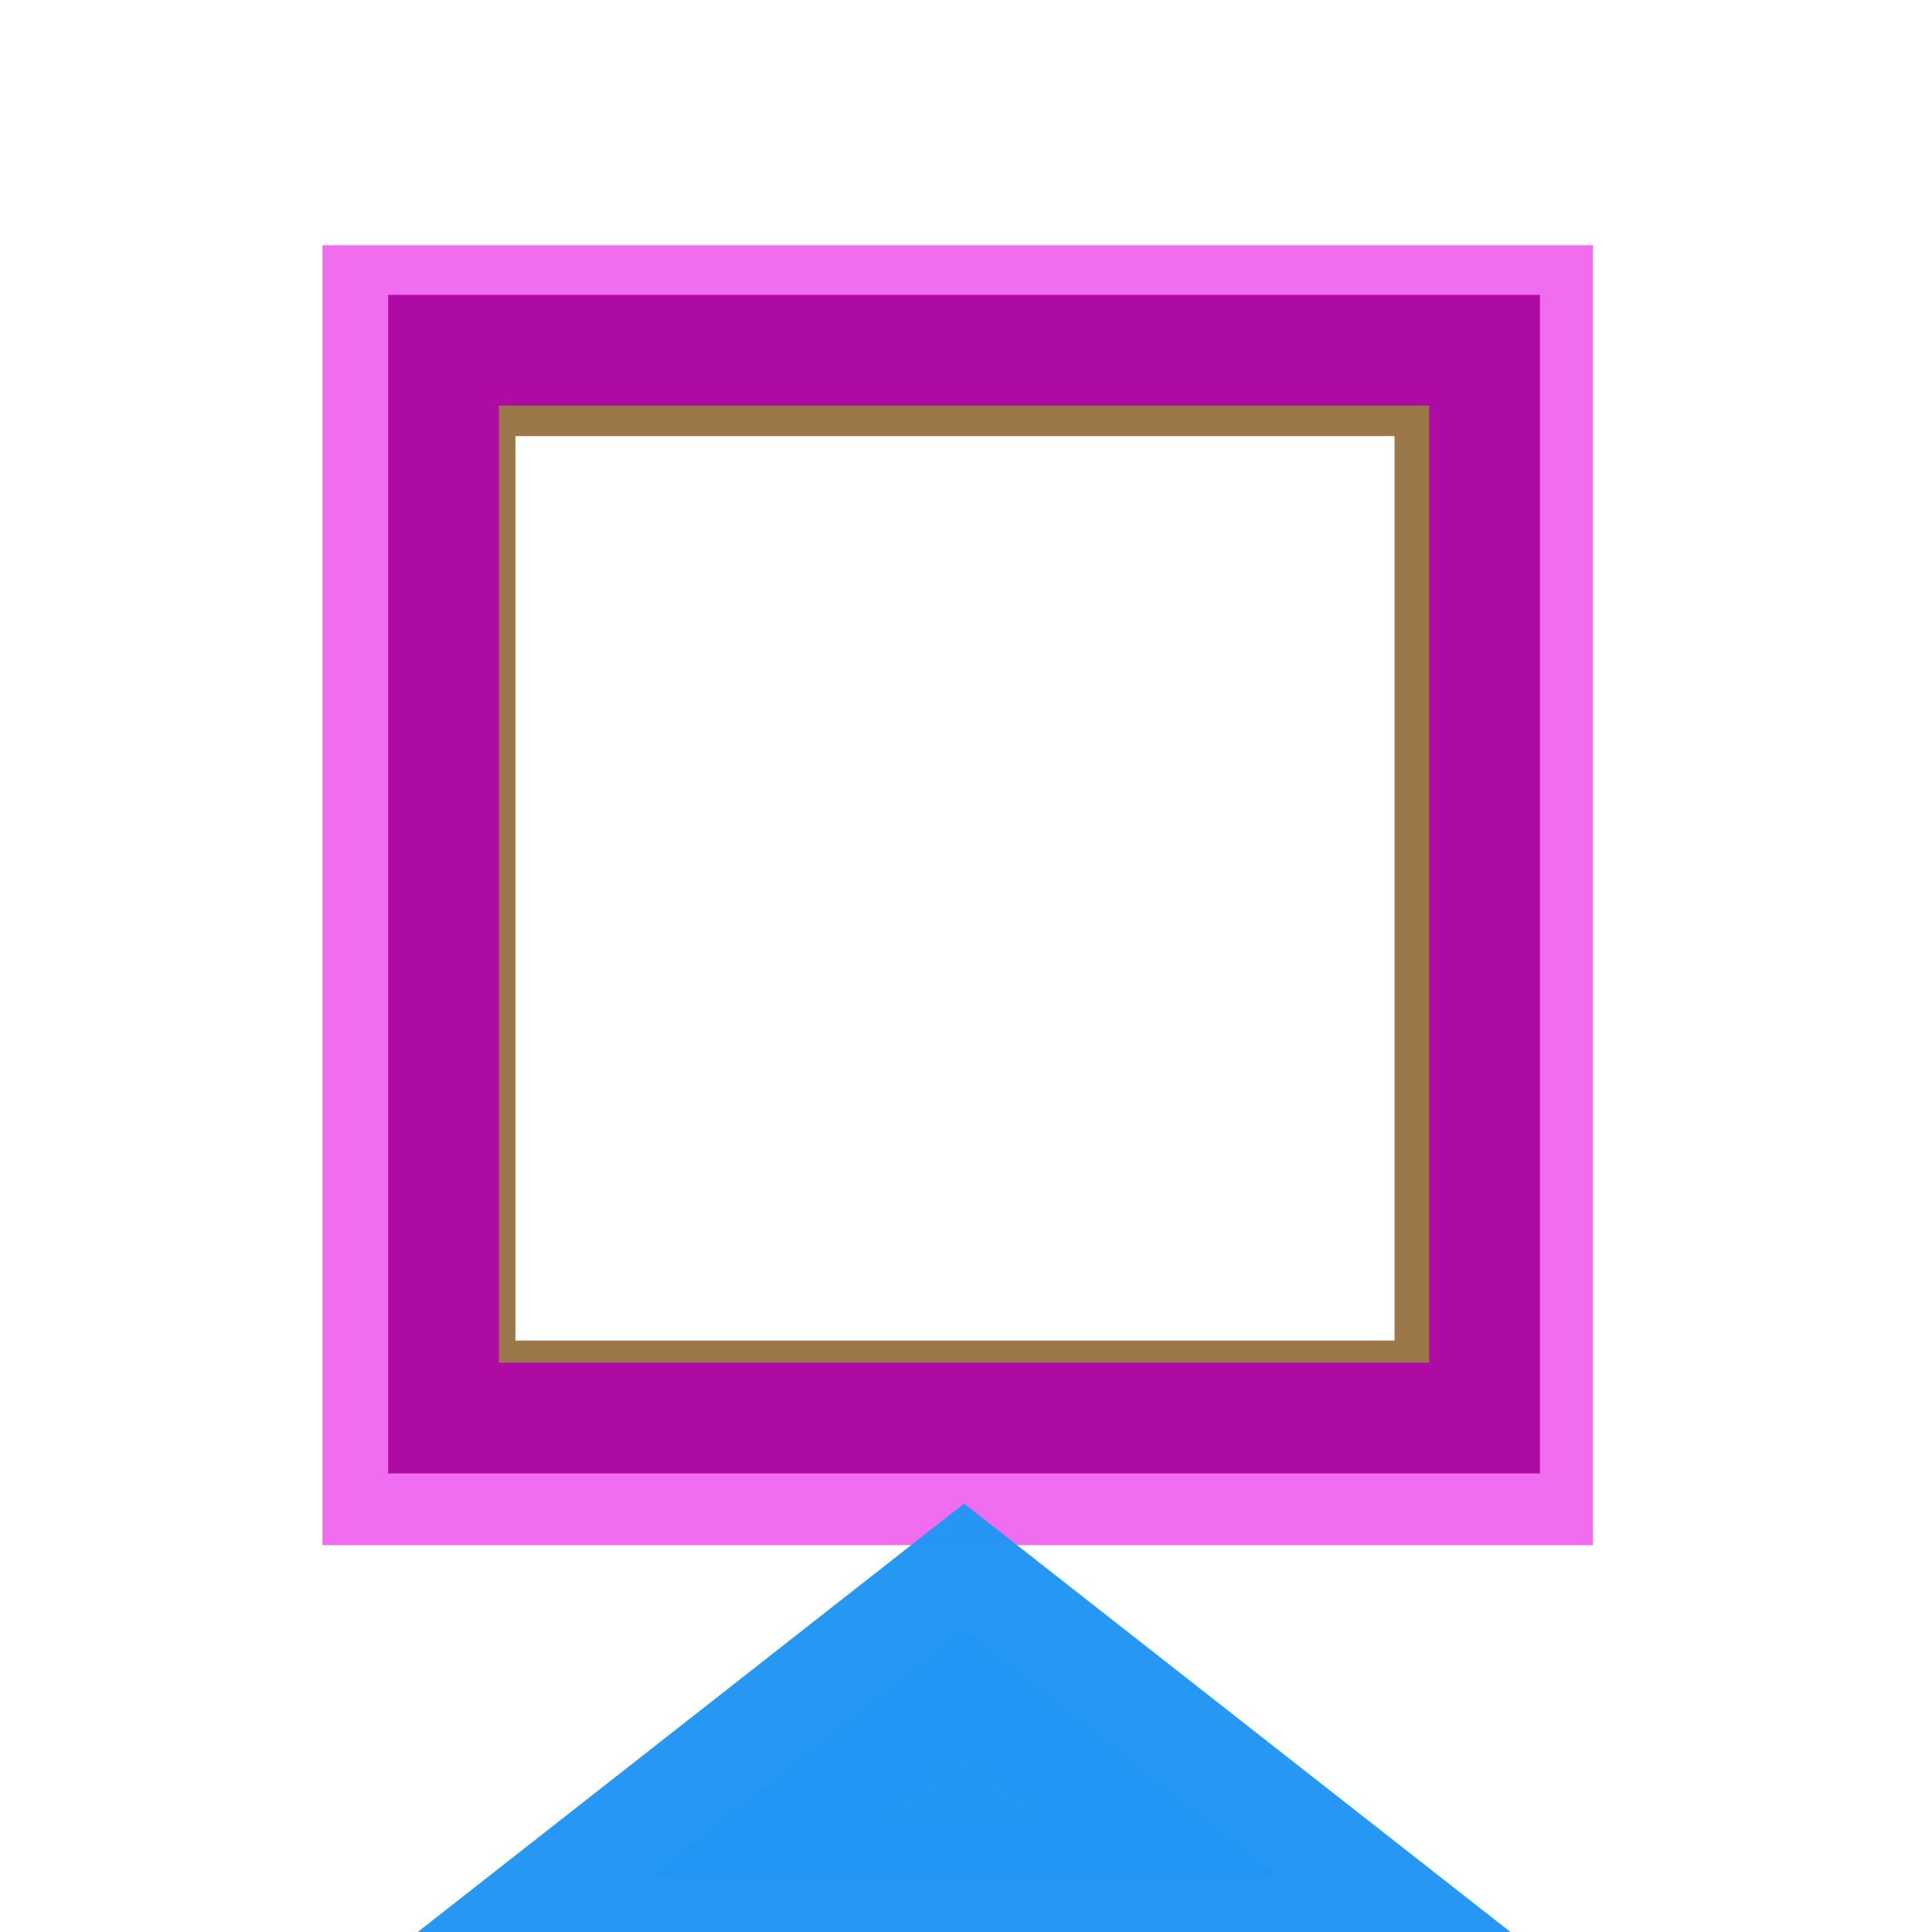 <?xml version="1.0" encoding="UTF-8" standalone="no"?>
<!-- Created with Inkscape (http://www.inkscape.org/) -->

<svg
   xmlns:dc="http://purl.org/dc/elements/1.1/"
   xmlns:cc="http://creativecommons.org/ns#"
   xmlns:rdf="http://www.w3.org/1999/02/22-rdf-syntax-ns#"
   xmlns:svg="http://www.w3.org/2000/svg"
   xmlns="http://www.w3.org/2000/svg"
   xmlns:sodipodi="http://sodipodi.sourceforge.net/DTD/sodipodi-0.dtd"
   xmlns:inkscape="http://www.inkscape.org/namespaces/inkscape"
   id="svg4691"
   height="200"
   width="200"
   version="1.1"
   viewBox="0 0 200 200"
   inkscape:version="0.91 r13725"
   sodipodi:docname="glow-ahdapprox-pm.svg">
  <defs
     id="defs8">
    <filter
       inkscape:collect="always"
       style="color-interpolation-filters:sRGB"
       id="filter4421"
       x="-0.122"
       width="1.243"
       y="-0.118"
       height="1.237">
      <feGaussianBlur
         inkscape:collect="always"
         stdDeviation="5.458"
         id="feGaussianBlur4423" />
    </filter>
    <filter
       inkscape:collect="always"
       style="color-interpolation-filters:sRGB"
       id="filter4465"
       x="-0.122"
       width="1.243"
       y="-0.118"
       height="1.237">
      <feGaussianBlur
         inkscape:collect="always"
         stdDeviation="5.458"
         id="feGaussianBlur4467" />
    </filter>
    <filter
       style="color-interpolation-filters:sRGB"
       inkscape:label="Drop Shadow"
       id="filter4325">
      <feFlood
         flood-opacity="0.498"
         flood-color="rgb(0,0,0)"
         result="flood"
         id="feFlood4327" />
      <feComposite
         in="flood"
         in2="SourceGraphic"
         operator="in"
         result="composite1"
         id="feComposite4329" />
      <feGaussianBlur
         in="composite1"
         stdDeviation="4"
         result="blur"
         id="feGaussianBlur4331" />
      <feOffset
         dx="6"
         dy="0"
         result="offset"
         id="feOffset4333" />
      <feComposite
         in="SourceGraphic"
         in2="offset"
         operator="over"
         result="composite2"
         id="feComposite4335" />
    </filter>
  </defs>
  <sodipodi:namedview
     pagecolor="#ffffff"
     bordercolor="#666666"
     borderopacity="1"
     objecttolerance="10"
     gridtolerance="10"
     guidetolerance="10"
     inkscape:pageopacity="0"
     inkscape:pageshadow="2"
     inkscape:window-width="1680"
     inkscape:window-height="988"
     id="namedview6"
     showgrid="false"
     inkscape:zoom="0.921875"
     inkscape:cx="-33.858115"
     inkscape:cy="170.69961"
     inkscape:window-x="1672"
     inkscape:window-y="-8"
     inkscape:window-maximized="1"
     inkscape:current-layer="layer3" />
  <g
     inkscape:groupmode="layer"
     id="layer3"
     inkscape:label="outer-glow"
     style="display:inline"
     transform="translate(0,68)">
    <g
       style="display:inline;stroke:#ee6aed;stroke-opacity:0.976;filter:url(#filter4465)"
       id="layer1-4"
       transform="matrix(1.103,0,0,1.103,28.146,-1066.02)">
      <rect
         id="rect4136-6"
         height="110.54"
         width="107.77"
         y="933.57"
         x="10.477"
         style="fill:none;stroke:#ee6aed;stroke-width:11.463;stroke-opacity:0.976" />
    </g>
    <path
       sodipodi:type="star"
       style="fill:#2196f3;fill-opacity:0.992;stroke:#2196f3;stroke-width:3.319;stroke-miterlimit:4;stroke-dasharray:none;stroke-opacity:0.976"
       id="path4337"
       sodipodi:sides="3"
       sodipodi:cx="149.69492"
       sodipodi:cy="-170.64407"
       sodipodi:r1="4.3389831"
       sodipodi:r2="2.1694915"
       sodipodi:arg1="-1.5707963"
       sodipodi:arg2="-0.52359878"
       inkscape:flatsided="false"
       inkscape:rounded="0"
       inkscape:randomized="0"
       d="m 149.695,-174.983 1.879,3.254 1.879,3.254 -3.758,0 -3.758,0 1.879,-3.254 z"
       inkscape:transform-center-y="-4.2671341"
       transform="matrix(8.689,0,0,3.934,-1200.899,789.094)"
       inkscape:transform-center-x="1.1571696e-005" />
  </g>
  <g
     inkscape:groupmode="layer"
     id="layer4"
     inkscape:label="inner-glow"
     style="display:inline"
     transform="translate(0,68)">
    <g
       style="display:inline;fill:#ffffff;fill-opacity:1;stroke:#9b7649;stroke-opacity:1;filter:url(#filter4421)"
       id="layer1-0"
       transform="matrix(0.945,0,0,0.945,38.039,-910.494)">
      <rect
         id="rect4136-64"
         height="110.54"
         width="107.77"
         y="933.57"
         x="10.477"
         style="fill:#ffffff;fill-opacity:1;stroke:#9b7649;stroke-width:11.463;stroke-opacity:1" />
    </g>
  </g>
  <g
     inkscape:groupmode="layer"
     id="layer2"
     inkscape:label="main"
     style="display:inline"
     transform="translate(0,68)">
    <g
       id="layer1"
       transform="translate(35.435,-965.315)">
      <rect
         id="rect4136"
         height="110.54"
         width="107.77"
         y="933.57"
         x="10.477"
         style="fill:none;stroke:#ae0ba5;stroke-width:11.463" />
    </g>
  </g>
</svg>
